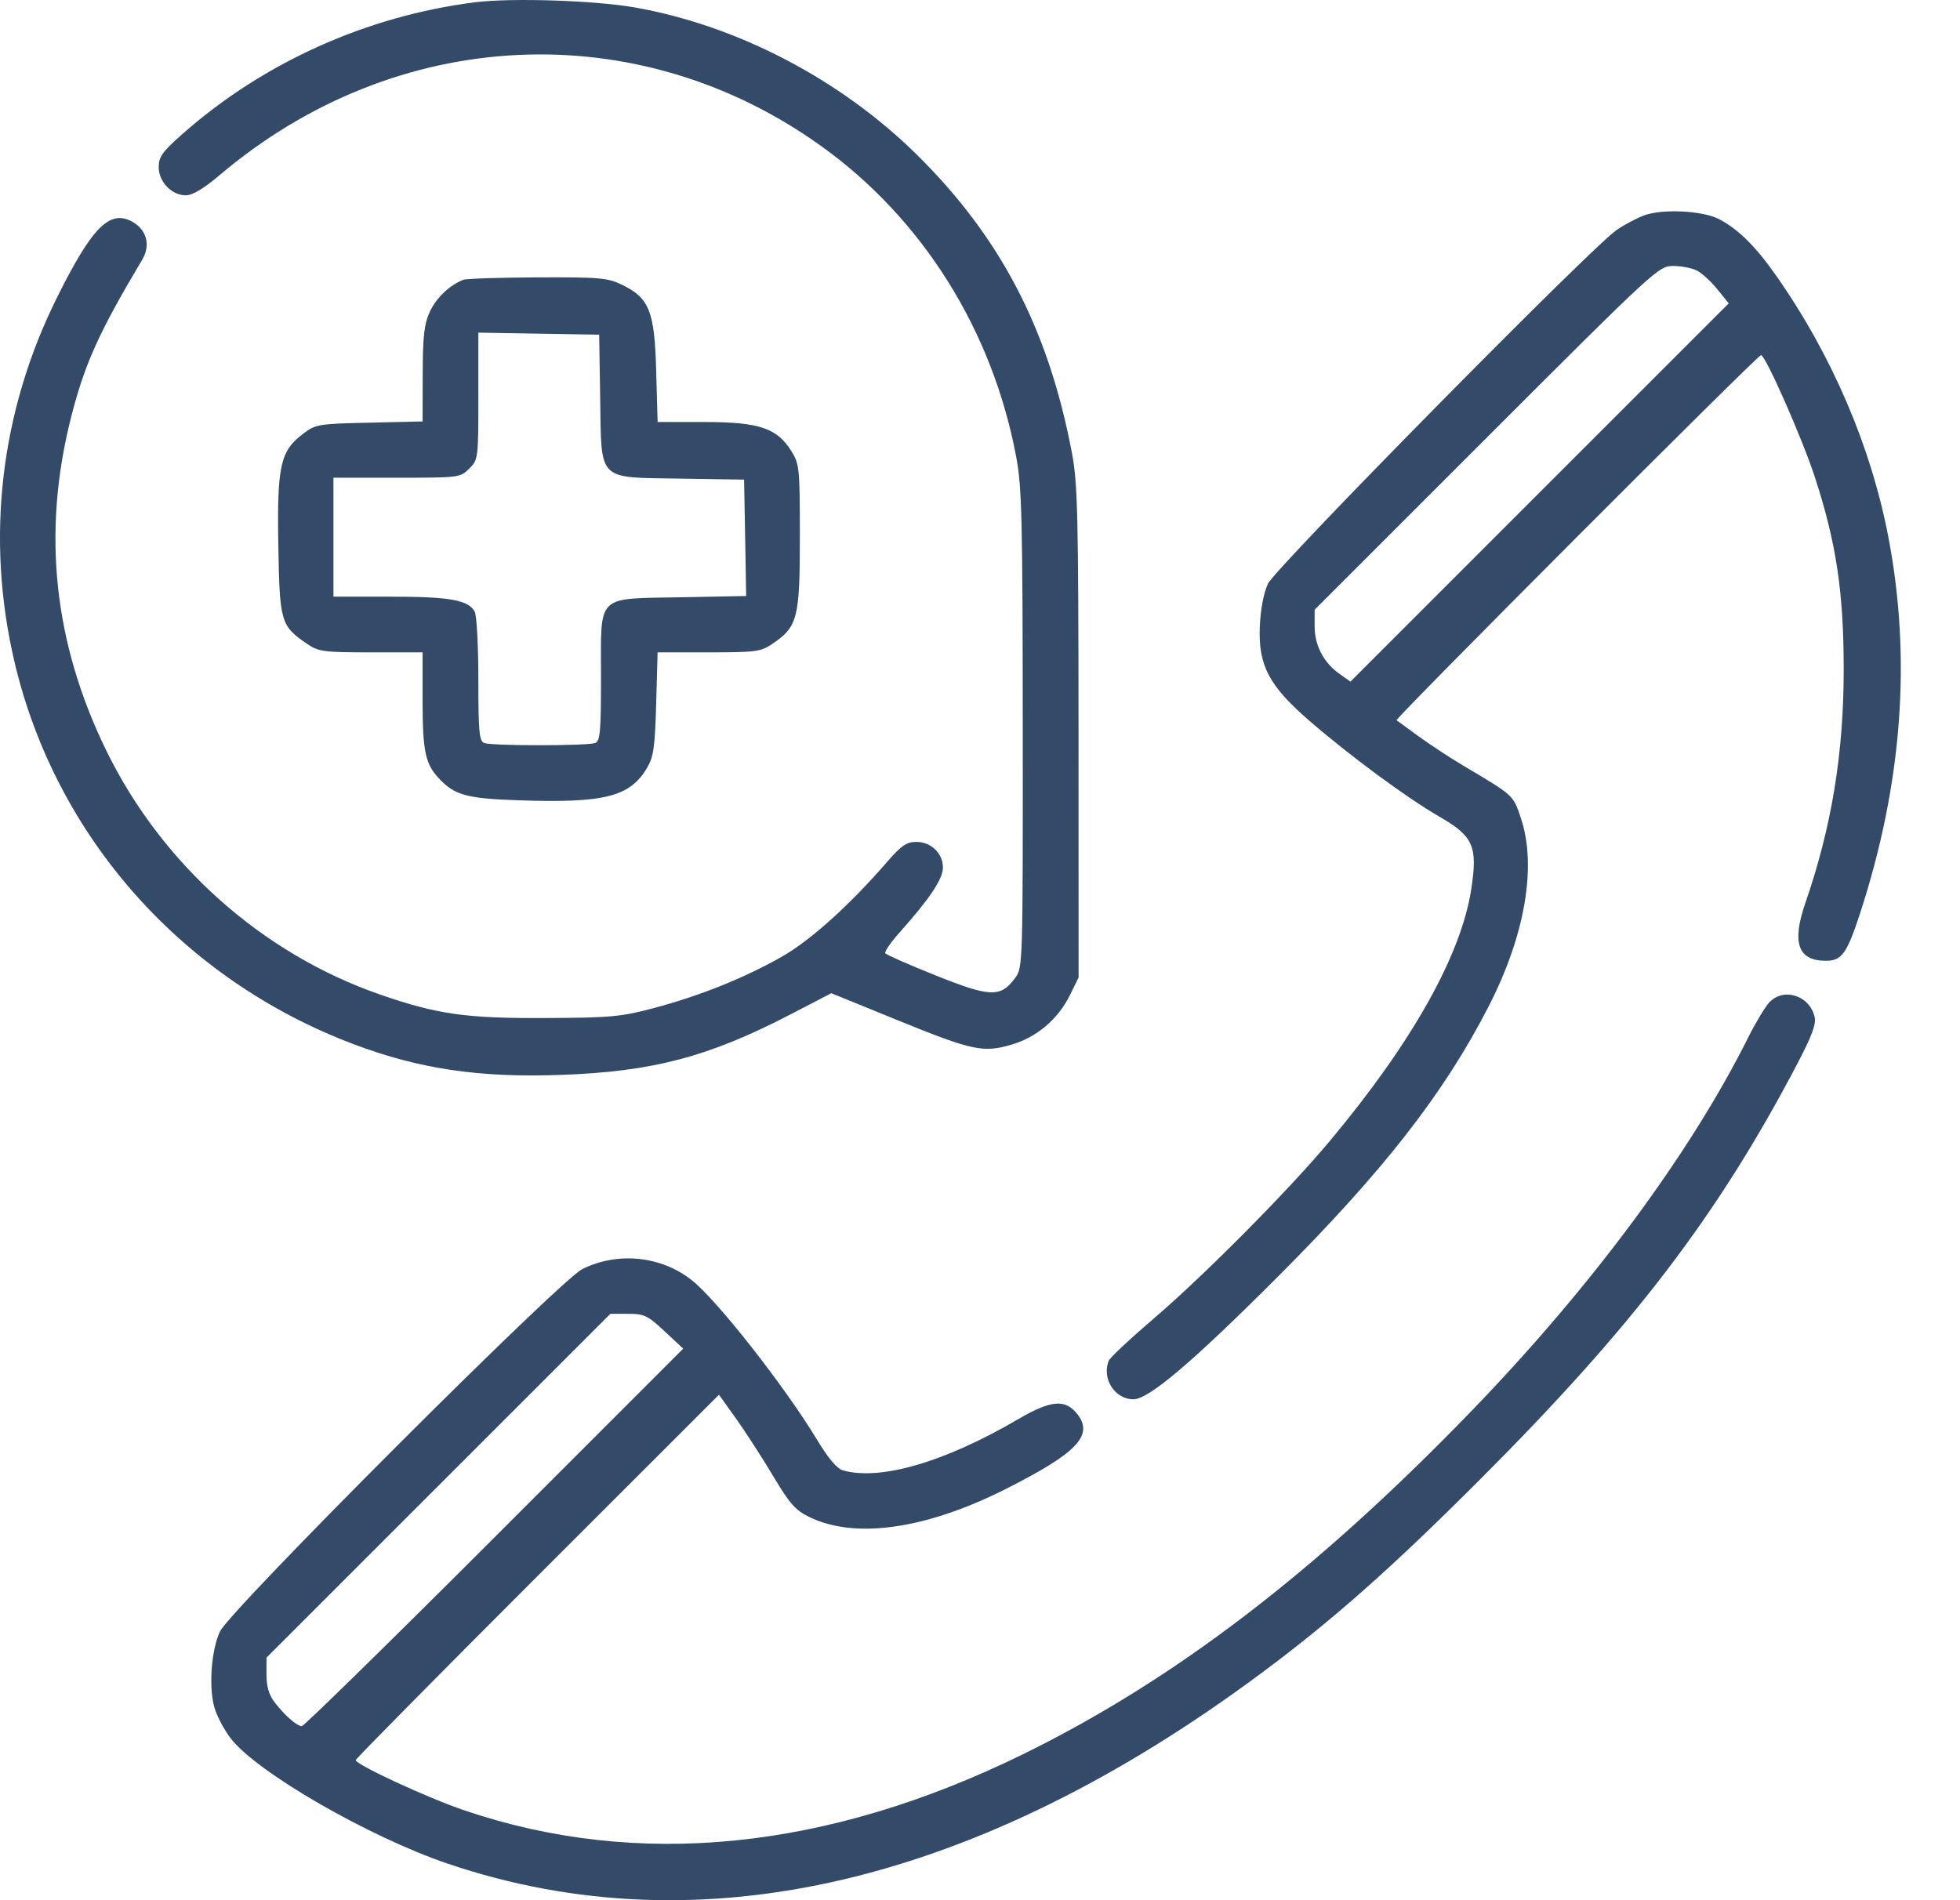 <svg width="33" height="32" viewBox="0 0 33 32" fill="none" xmlns="http://www.w3.org/2000/svg">
<path fill-rule="evenodd" clip-rule="evenodd" d="M8.002 0.038C6.179 0.267 4.435 1.052 3.072 2.256C2.735 2.554 2.672 2.641 2.672 2.813C2.672 3.062 2.89 3.289 3.129 3.289C3.241 3.289 3.43 3.176 3.697 2.95C6.668 0.429 10.732 0.235 13.832 2.464C15.533 3.687 16.706 5.556 17.108 7.685C17.205 8.198 17.218 8.724 17.22 12.28C17.222 16.265 17.221 16.297 17.09 16.472C16.845 16.801 16.675 16.795 15.757 16.428C15.304 16.247 14.921 16.078 14.905 16.053C14.889 16.027 14.998 15.869 15.147 15.702C15.652 15.137 15.876 14.801 15.876 14.611C15.876 14.37 15.677 14.178 15.427 14.178C15.265 14.178 15.175 14.239 14.943 14.507C14.303 15.246 13.642 15.841 13.157 16.115C12.527 16.472 11.781 16.771 11.01 16.976C10.459 17.123 10.284 17.139 9.18 17.144C7.846 17.151 7.362 17.082 6.398 16.748C4.415 16.06 2.729 14.559 1.792 12.645C0.902 10.825 0.705 8.966 1.196 7.03C1.424 6.131 1.666 5.595 2.394 4.374C2.539 4.131 2.472 3.872 2.229 3.735C1.849 3.522 1.55 3.823 0.96 5.01C0.006 6.928 -0.244 9.056 0.241 11.134C0.931 14.088 3.067 16.498 5.963 17.588C7.063 18.002 8.067 18.151 9.439 18.102C10.987 18.048 11.934 17.798 13.317 17.079L13.997 16.726L15.091 17.172C16.375 17.695 16.548 17.732 17.029 17.593C17.456 17.468 17.814 17.165 18.016 16.755L18.16 16.462L18.159 12.332C18.157 8.665 18.145 8.137 18.047 7.624C17.653 5.545 16.846 3.995 15.433 2.601C14.149 1.336 12.416 0.431 10.692 0.126C10.02 0.007 8.614 -0.039 8.002 0.038ZM27.684 3.626C27.554 3.675 27.343 3.787 27.215 3.876C26.781 4.177 21.473 9.563 21.349 9.829C21.276 9.984 21.224 10.258 21.211 10.548C21.183 11.201 21.364 11.548 22.041 12.134C22.735 12.735 23.679 13.431 24.233 13.752C24.808 14.084 24.882 14.251 24.771 14.976C24.601 16.086 23.774 17.559 22.39 19.215C21.705 20.036 20.273 21.48 19.433 22.198C19.031 22.542 18.686 22.865 18.666 22.917C18.549 23.221 18.771 23.565 19.084 23.565C19.34 23.565 20.083 22.934 21.511 21.504C23.292 19.721 24.309 18.418 25.062 16.952C25.68 15.748 25.879 14.581 25.604 13.769C25.474 13.385 25.49 13.4 24.637 12.894C24.413 12.761 24.076 12.539 23.886 12.401C23.697 12.262 23.529 12.14 23.514 12.129C23.48 12.105 29.593 5.98 29.65 5.98C29.725 5.98 30.348 7.392 30.558 8.04C30.918 9.146 31.041 9.973 31.042 11.268C31.042 12.686 30.84 13.922 30.397 15.205C30.164 15.878 30.271 16.18 30.743 16.18C31.01 16.18 31.098 16.057 31.322 15.367C32.027 13.196 32.185 11.096 31.796 9.056C31.506 7.53 30.849 5.993 29.916 4.658C29.561 4.149 29.267 3.858 28.939 3.688C28.666 3.547 27.987 3.514 27.684 3.626ZM28.573 4.558C28.656 4.6 28.81 4.742 28.915 4.872L29.106 5.109L25.921 8.294L22.737 11.479L22.554 11.349C22.285 11.157 22.134 10.871 22.134 10.549L22.134 10.268L25.029 7.373C27.883 4.519 27.927 4.478 28.174 4.479C28.311 4.48 28.491 4.515 28.573 4.558ZM7.804 4.711C7.573 4.798 7.342 5.018 7.235 5.254C7.141 5.461 7.118 5.666 7.117 6.304L7.115 7.097L6.219 7.118C5.353 7.137 5.314 7.144 5.098 7.309C4.718 7.599 4.664 7.845 4.686 9.187C4.708 10.479 4.726 10.54 5.175 10.846C5.365 10.975 5.453 10.986 6.249 10.986H7.115V11.796C7.115 12.645 7.16 12.863 7.386 13.104C7.652 13.391 7.852 13.447 8.721 13.477C10.179 13.528 10.61 13.419 10.897 12.926C11.005 12.742 11.028 12.573 11.048 11.847L11.072 10.986H11.932C12.72 10.986 12.809 10.975 13.001 10.845C13.43 10.556 13.467 10.412 13.467 9.047C13.467 7.884 13.46 7.815 13.324 7.596C13.082 7.208 12.78 7.107 11.859 7.107H11.072L11.048 6.246C11.021 5.24 10.933 5.019 10.473 4.796C10.23 4.678 10.096 4.667 9.051 4.671C8.417 4.674 7.855 4.692 7.804 4.711ZM10.105 6.698C10.128 8.124 10.042 8.037 11.459 8.06L12.528 8.077L12.546 9.057L12.563 10.037L11.473 10.058C10.02 10.086 10.119 9.988 10.119 11.396C10.119 12.322 10.105 12.48 10.02 12.513C9.891 12.562 8.282 12.562 8.153 12.513C8.068 12.48 8.054 12.326 8.054 11.445C8.054 10.879 8.026 10.364 7.993 10.301C7.888 10.104 7.572 10.048 6.574 10.048H5.614V9.047V8.045H6.68C7.729 8.045 7.749 8.043 7.9 7.892C8.052 7.741 8.054 7.721 8.054 6.67V5.602L9.071 5.619L10.088 5.636L10.105 6.698ZM29.786 16.884C29.715 16.962 29.556 17.228 29.432 17.475C28.459 19.425 26.795 21.671 24.779 23.757C22.166 26.462 19.779 28.289 17.222 29.543C13.924 31.161 10.739 31.48 7.815 30.486C7.197 30.276 5.989 29.717 5.989 29.641C5.989 29.62 7.365 28.227 9.047 26.545L12.105 23.488L12.397 23.896C12.557 24.121 12.836 24.554 13.018 24.858C13.294 25.322 13.392 25.433 13.626 25.547C14.393 25.922 15.58 25.755 16.916 25.084C18.114 24.482 18.411 24.18 18.151 23.83C17.945 23.554 17.705 23.571 17.14 23.901C15.909 24.622 14.825 24.939 14.193 24.762C14.093 24.734 13.947 24.561 13.76 24.252C13.218 23.354 12.079 21.901 11.65 21.561C11.134 21.15 10.4 21.075 9.804 21.372C9.423 21.562 3.868 27.118 3.703 27.476C3.559 27.786 3.513 28.393 3.606 28.741C3.645 28.886 3.769 29.124 3.882 29.272C4.315 29.841 6.208 30.934 7.542 31.386C11.794 32.825 16.464 31.729 21.247 28.169C22.445 27.278 23.436 26.399 24.921 24.913C27.5 22.332 28.93 20.457 30.265 17.906C30.508 17.442 30.581 17.244 30.552 17.124C30.466 16.761 30.026 16.623 29.786 16.884ZM11.189 22.419L11.503 22.712L8.324 25.892C6.575 27.641 5.116 29.07 5.082 29.069C4.998 29.067 4.799 28.893 4.627 28.672C4.529 28.545 4.487 28.406 4.487 28.203V27.915L7.382 25.02L10.277 22.125H10.576C10.846 22.125 10.906 22.154 11.189 22.419Z" fill="#334B69"/>
</svg>
